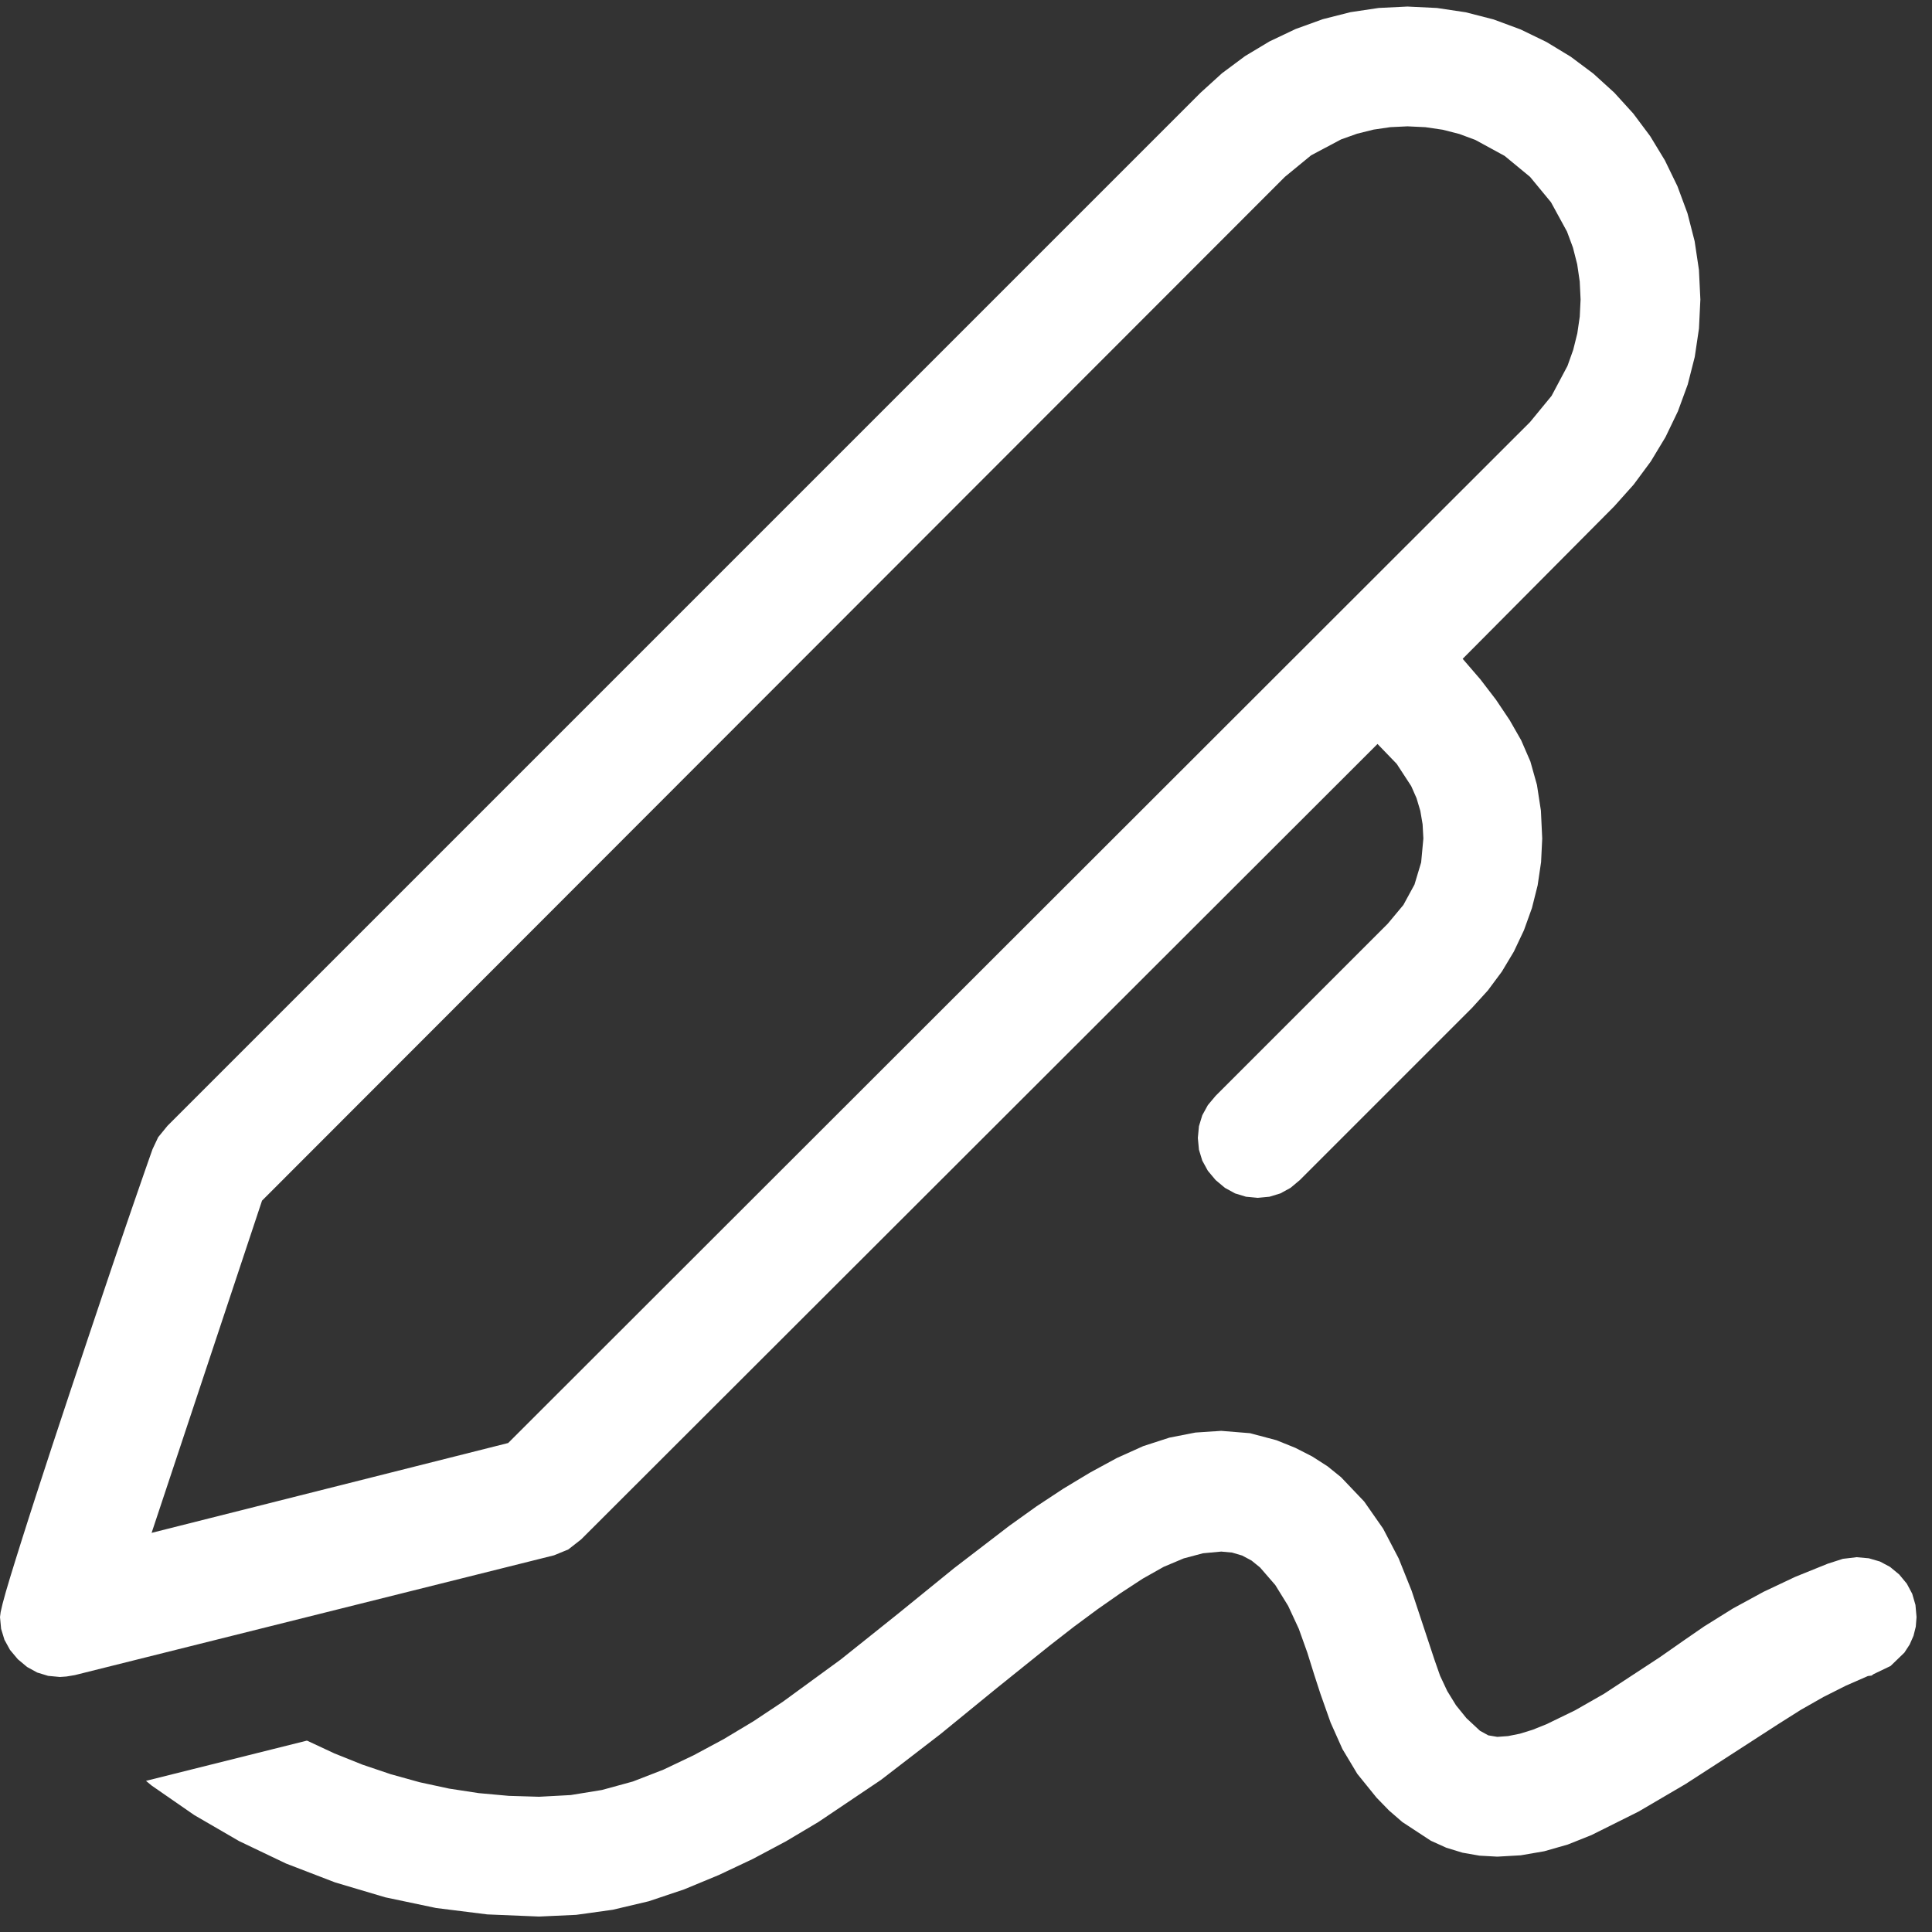 <?xml version="1.0" encoding="utf-8"?>
<svg xmlns="http://www.w3.org/2000/svg" height="16" width="16" viewBox="0 0 16 16">
  <rect x="0" y="0" width="16" height="16" fill="#333333" stroke="none"/>
  <g>
    <path id="path1" transform="rotate(0,8,8) translate(0,0) scale(0.031,0.031)  " fill="#FFFFFF" d="M326.25,382.25L333.938,382.875 341,384.75 346.016,386.773 350.562,389.094 354.641,391.711 358.25,394.625 364.438,401.125 369.5,408.375 373.656,416.344 377.125,425 383.25,443.5 384.719,447.688 386.625,451.75 388.969,455.562 391.75,459 395.375,462.375 397.594,463.594 400,464 402.883,463.789 406.031,463.156 409.445,462.102 413.125,460.625 420.781,456.906 428.5,452.5 443.375,442.75 449.906,438.188 455.25,434.5 462.969,429.688 471.125,425.25 479.594,421.25 488.25,417.75 492.312,416.438 496,416 499.242,416.289 502.219,417.156 504.93,418.602 507.375,420.625 509.398,423.07 510.844,425.781 511.711,428.758 512,432 511.797,434.562 511.188,437 510.172,439.312 508.75,441.5 505.062,445.062 500.5,447.25 500,447.625 499,447.75 493.094,450.336 487.125,453.344 481.094,456.773 475,460.625 450.25,476.625 437.719,483.969 425.125,490.25 418.82,492.766 412.531,494.562 406.258,495.641 400,496 395.234,495.734 390.688,494.938 386.359,493.609 382.25,491.75 374.625,486.75 371.094,483.688 367.75,480.25 362.594,473.875 358.625,467.25 355.469,460.188 352.75,452.5 351.125,447.5 349.25,441.5 346.969,435.125 344.125,429 340.688,423.438 336.625,418.75 334.336,416.891 331.844,415.562 329.148,414.766 326.25,414.5 321.375,414.953 316.25,416.312 310.875,418.578 305.25,421.75 299.375,425.594 293.25,429.875 286.875,434.594 280.25,439.75 266.25,451 251.25,463.25 235.344,475.5 218.625,486.75 209.961,491.906 201.094,496.625 192.023,500.906 182.75,504.75 173.297,507.922 163.688,510.188 153.922,511.547 144,512 130.188,511.43 116.5,509.719 102.938,506.867 89.5,502.875 76.406,497.836 63.875,491.844 51.906,484.898 40.5,477 39,475.75 82,465 89.32,468.414 96.781,471.406 104.383,473.977 112.125,476.125 119.977,477.82 127.906,479.031 135.914,479.758 144,480 152.453,479.547 160.812,478.188 169.078,475.922 177.25,472.75 185.336,468.898 193.344,464.594 201.273,459.836 209.125,454.625 224.625,443.312 239.875,431.125 254.875,418.938 269.625,407.625 276.906,402.414 284.125,397.656 291.281,393.352 298.375,389.5 305.414,386.328 312.406,384.062 319.352,382.703 326.25,382.25z M376,33.75L371.422,33.969 366.938,34.625 362.547,35.719 358.25,37.25 350.25,41.5 343.25,47.25 70,320.75 40.5,409.5 135.75,385.5 408.75,112.75 414.5,105.75 418.75,97.75 420.281,93.453 421.375,89.063 422.031,84.578 422.25,80 422.023,75.211 421.344,70.594 420.211,66.148 418.625,61.875 414.344,54.031 408.75,47.25 401.969,41.656 394.125,37.375 389.852,35.789 385.406,34.656 380.789,33.977 376,33.75z M376,1.75L383.891,2.133 391.562,3.281 399.016,5.195 406.25,7.875 413.156,11.227 419.625,15.156 425.656,19.664 431.25,24.75 436.336,30.344 440.844,36.375 444.773,42.844 448.125,49.75 450.805,56.984 452.719,64.438 453.867,72.109 454.25,80 453.875,87.773 452.75,95.344 450.875,102.711 448.25,109.875 444.938,116.758 441,123.281 436.438,129.445 431.25,135.25 390.75,176 395.477,181.484 399.656,186.938 403.289,192.359 406.375,197.75 408.836,203.422 410.594,209.688 411.648,216.547 412,224 411.695,230.312 410.781,236.5 409.258,242.563 407.125,248.5 404.43,254.203 401.219,259.562 397.492,264.578 393.25,269.25 347.25,315.25 344.766,317.328 342.062,318.812 339.141,319.703 336,320 332.859,319.703 329.938,318.812 327.234,317.328 324.75,315.25 322.672,312.766 321.188,310.062 320.297,307.141 320,304 320.297,300.859 321.188,297.938 322.672,295.234 324.75,292.75 370.75,246.75 374.906,241.766 377.875,236.313 379.656,230.391 380.25,224 380.047,220.219 379.438,216.625 378.422,213.219 377,210 373.125,204.062 368,198.75 155.25,411.25 151.812,413.938 148,415.5 20,447.5 17.75,447.875 16,448 12.859,447.703 9.938,446.812 7.234,445.328 4.75,443.25 2.672,440.766 1.188,438.062 0.297,435.141 0,432 0.172,430.672 0.688,428.438 1.547,425.297 2.75,421.25 4.211,416.516 5.844,411.312 7.648,405.641 9.625,399.5 13.938,386.281 18.625,372.125 23.406,357.812 28,344.125 30.188,337.641 32.25,331.562 34.188,325.891 36,320.625 37.609,315.977 38.938,312.156 39.984,309.164 40.75,307 42.25,303.812 44.75,300.75 320.75,24.75 326.461,19.563 332.594,15 339.148,11.063 346.125,7.75 353.383,5.125 360.781,3.25 368.32,2.125 376,1.75z" />
  </g>
</svg>

